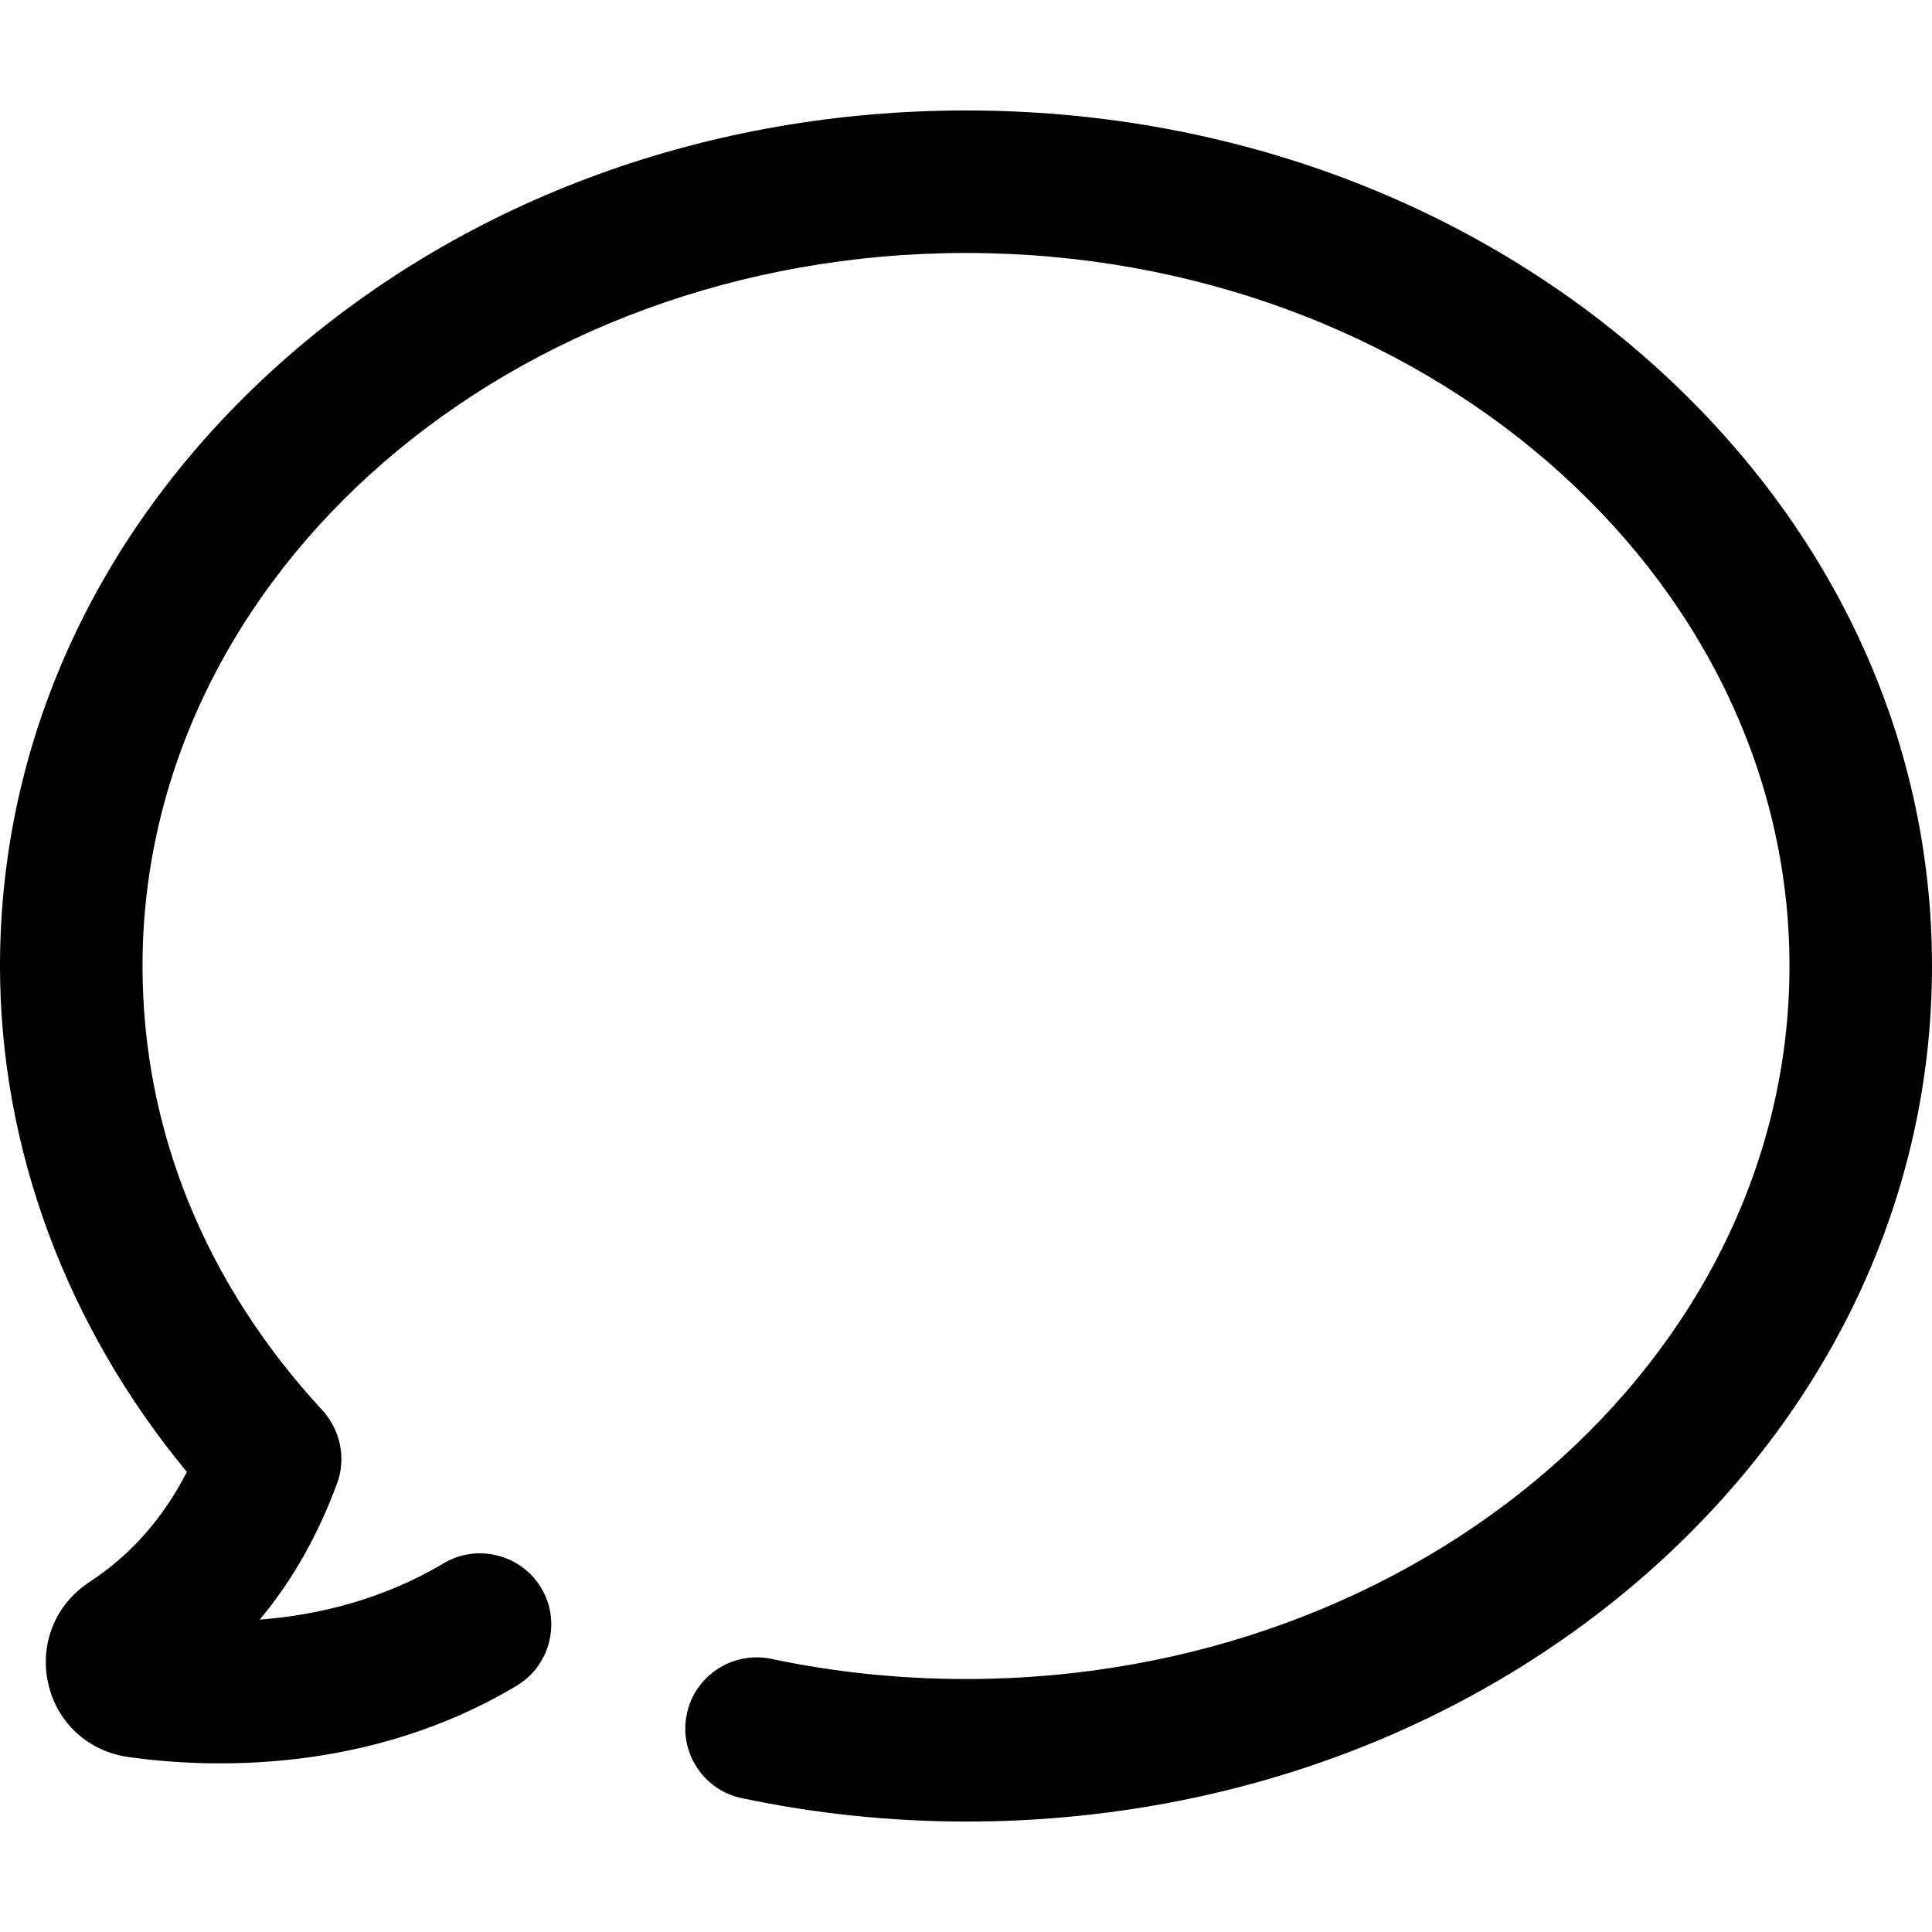 <?xml version="1.0" encoding="iso-8859-1"?>
<!-- Generator: Adobe Illustrator 19.0.0, SVG Export Plug-In . SVG Version: 6.00 Build 0)  -->
<svg version="1.1" id="Layer_1" xmlns="http://www.w3.org/2000/svg" xmlns:xlink="http://www.w3.org/1999/xlink" x="0px" y="0px"
	 viewBox="0 0 488 488" style="enable-background:new 0 0 488 488;" xml:space="preserve">
<g>
	<g>
		<path d="M415.7,90.4c-46-40.3-106.9-62.5-171.7-62.5S118.3,50.1,72.3,90.4C25.7,131.3,0,185.8,0,244c0,45.9,16.7,90.9,47.2,127.8
			c-6,11.7-14.2,21-24.6,27.8c-8.6,5.6-12.7,15.7-10.4,25.7c2.2,9.9,10.2,17.1,20.2,18.5c20.6,2.9,60.8,4.3,98.1-18
			c8.5-5.1,11.3-16.2,6.2-24.7c-5.1-8.5-16.2-11.3-24.7-6.2c-15.6,9.3-32.1,13.1-46.4,14.2c8.2-9.8,14.7-21.3,19.5-34.3
			c2.4-6.4,0.9-13.5-3.6-18.5C51.7,324.1,36,285.2,36,244c0-99.3,93.3-180.1,208-180.1S452,144.7,452,244s-93.3,180.1-208,180.1
			c-16.7,0-33.2-1.7-49.2-5.1c-9.7-2-19.3,4.2-21.3,13.9c-2.1,9.7,4.2,19.3,13.9,21.3c18.5,3.9,37.5,5.9,56.7,5.9
			c64.7,0,125.7-22.2,171.7-62.5C462.3,356.7,488,302.2,488,244S462.3,131.3,415.7,90.4z"/>
	</g>
</g>
<g>
</g>
<g>
</g>
<g>
</g>
<g>
</g>
<g>
</g>
<g>
</g>
<g>
</g>
<g>
</g>
<g>
</g>
<g>
</g>
<g>
</g>
<g>
</g>
<g>
</g>
<g>
</g>
<g>
</g>
</svg>
